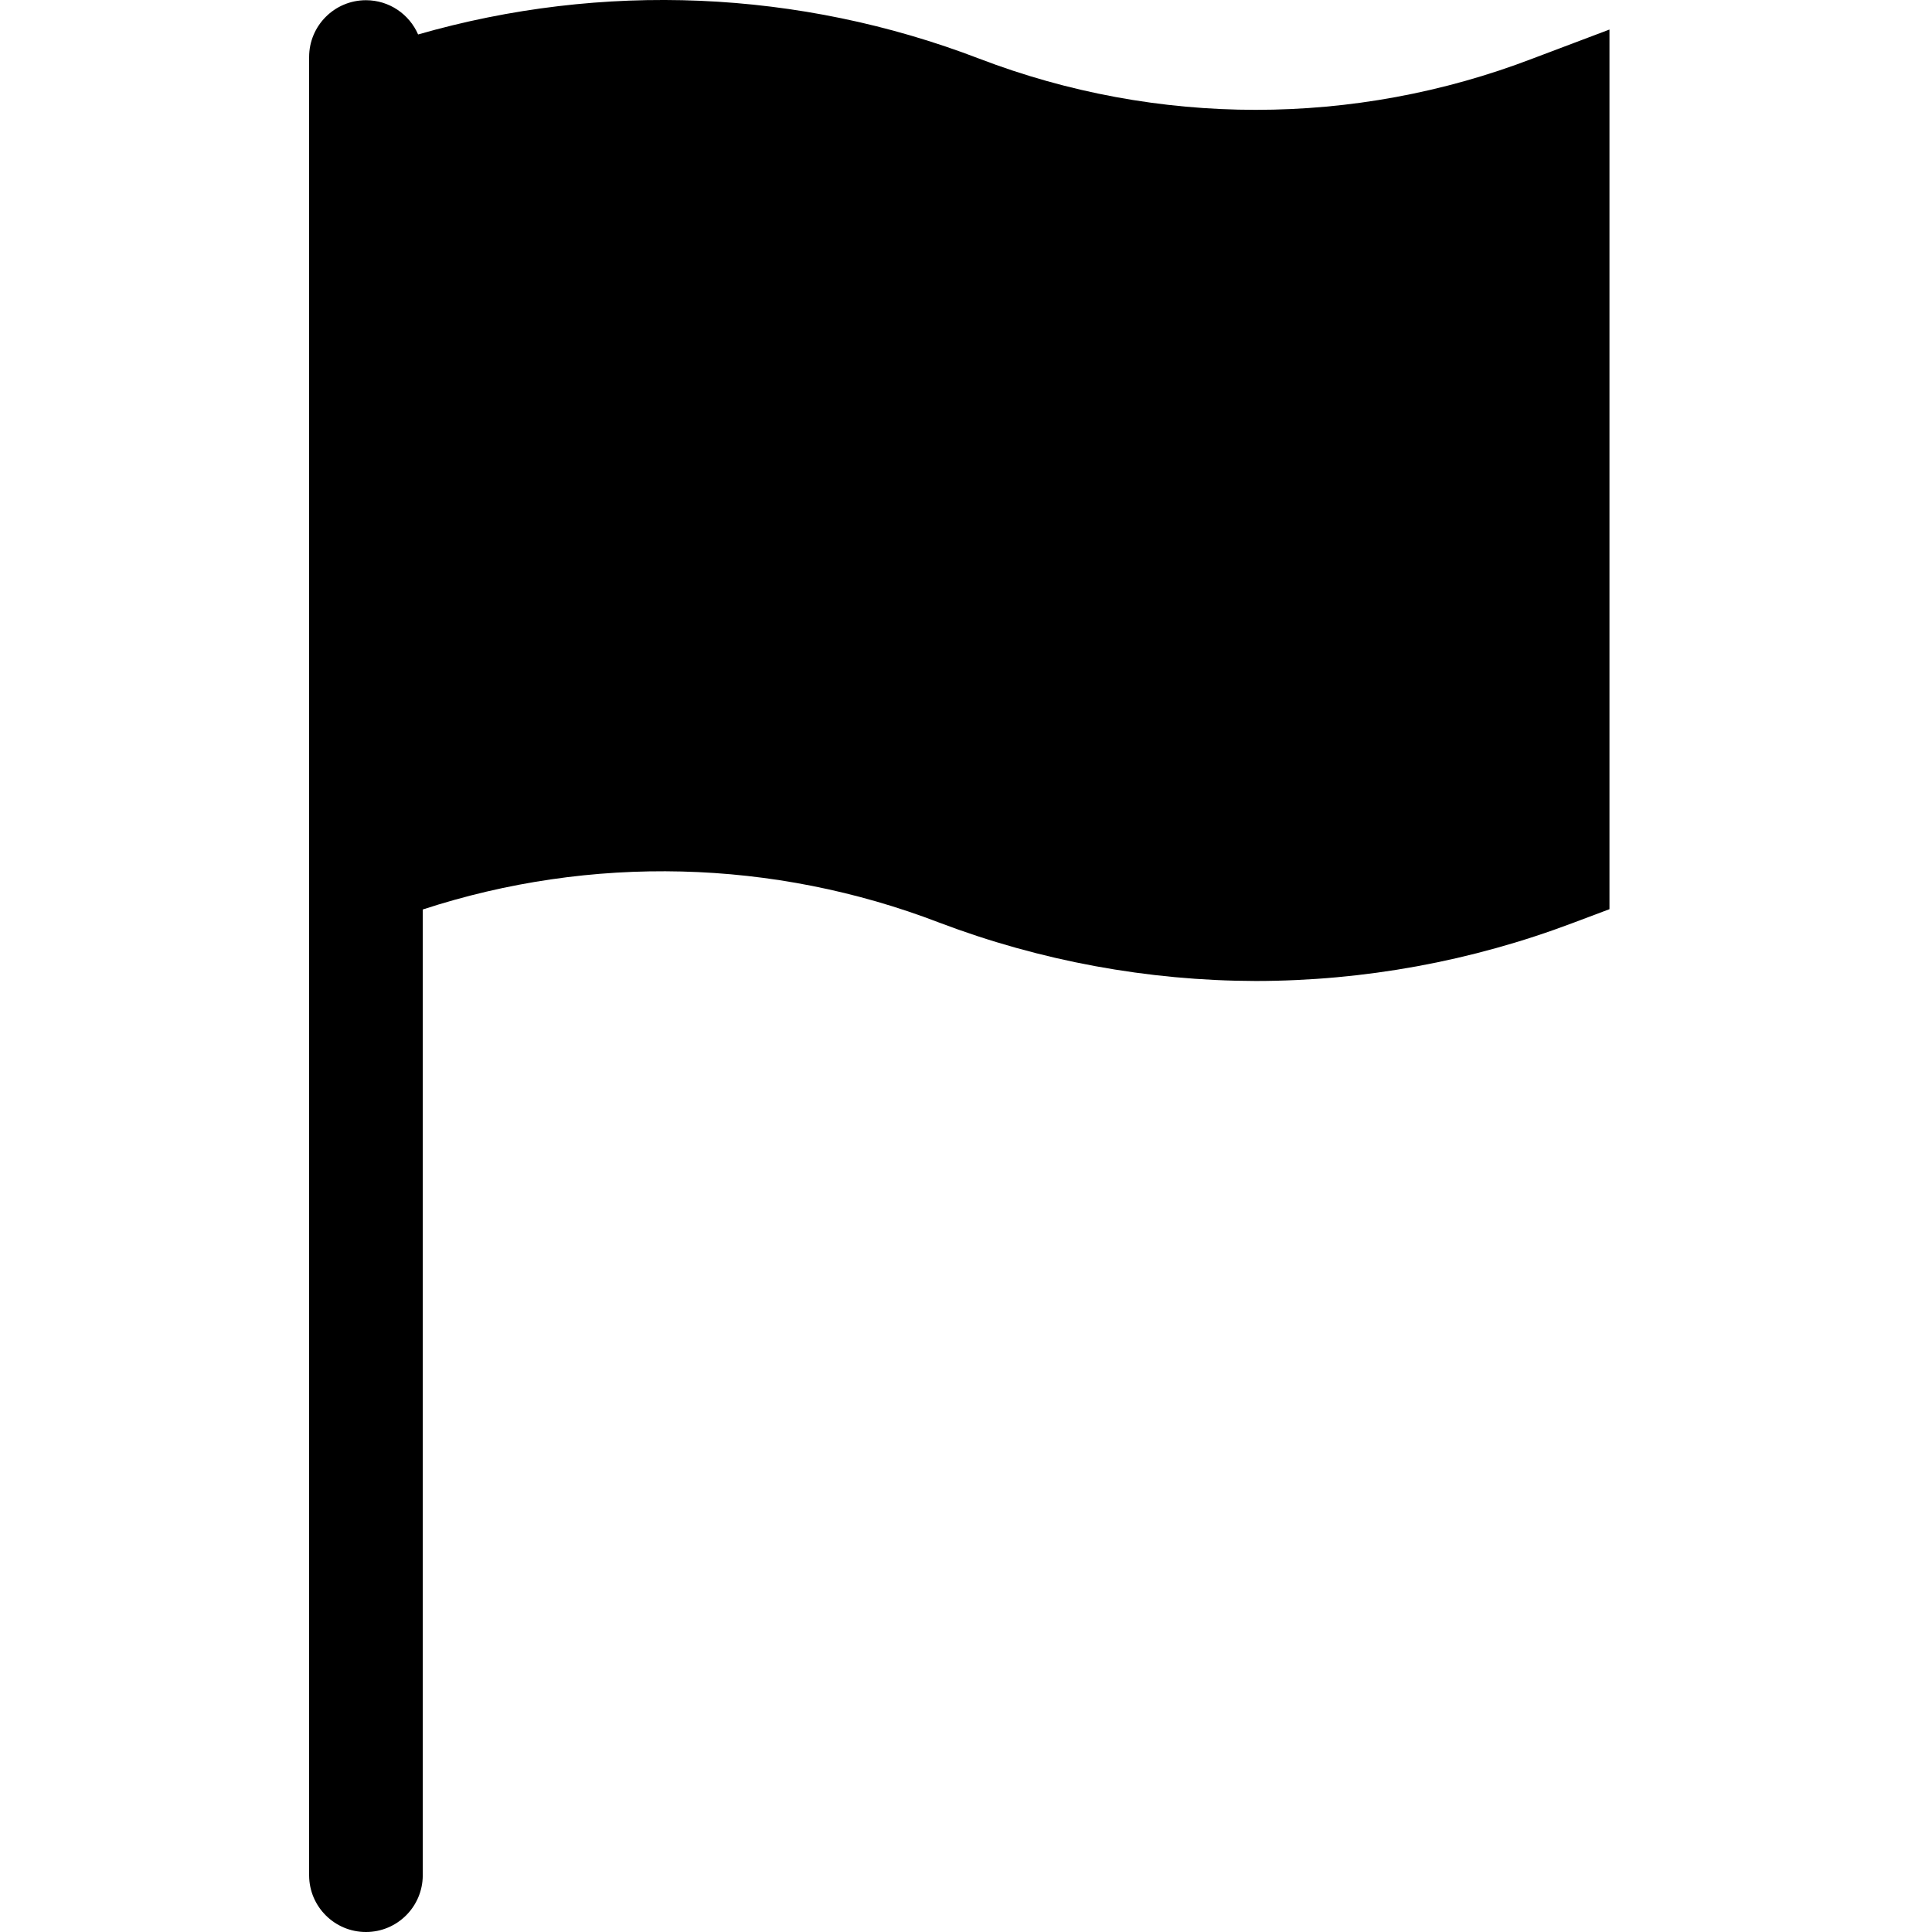 <svg width="100" height="100" viewBox="0 0 100 100" fill="none" xmlns="http://www.w3.org/2000/svg">
<g clip-path="url(#clip0)">
<path d="M48.612 47.753C53.848 49.739 59.4 50.763 65 50.776C70.603 50.771 76.159 49.755 81.4 47.776L83.306 47.059V1.529L79.318 3.035C70.1 6.569 59.901 6.569 50.682 3.035C41.363 -0.54 31.166 -0.957 21.641 1.784C21.189 0.741 20.15 0.011 18.941 0.011C17.317 0.011 16 1.328 16 2.953V97.071C16.006 98.69 17.321 100 18.941 100C20.561 100 21.876 98.69 21.882 97.071V47.075C30.585 44.228 40.026 44.454 48.612 47.753Z" fill="black"/>
</g>
<defs>
<clipPath id="clip0">
<rect width="100" height="100" fill="white"/>
</clipPath>
</defs>
</svg>
